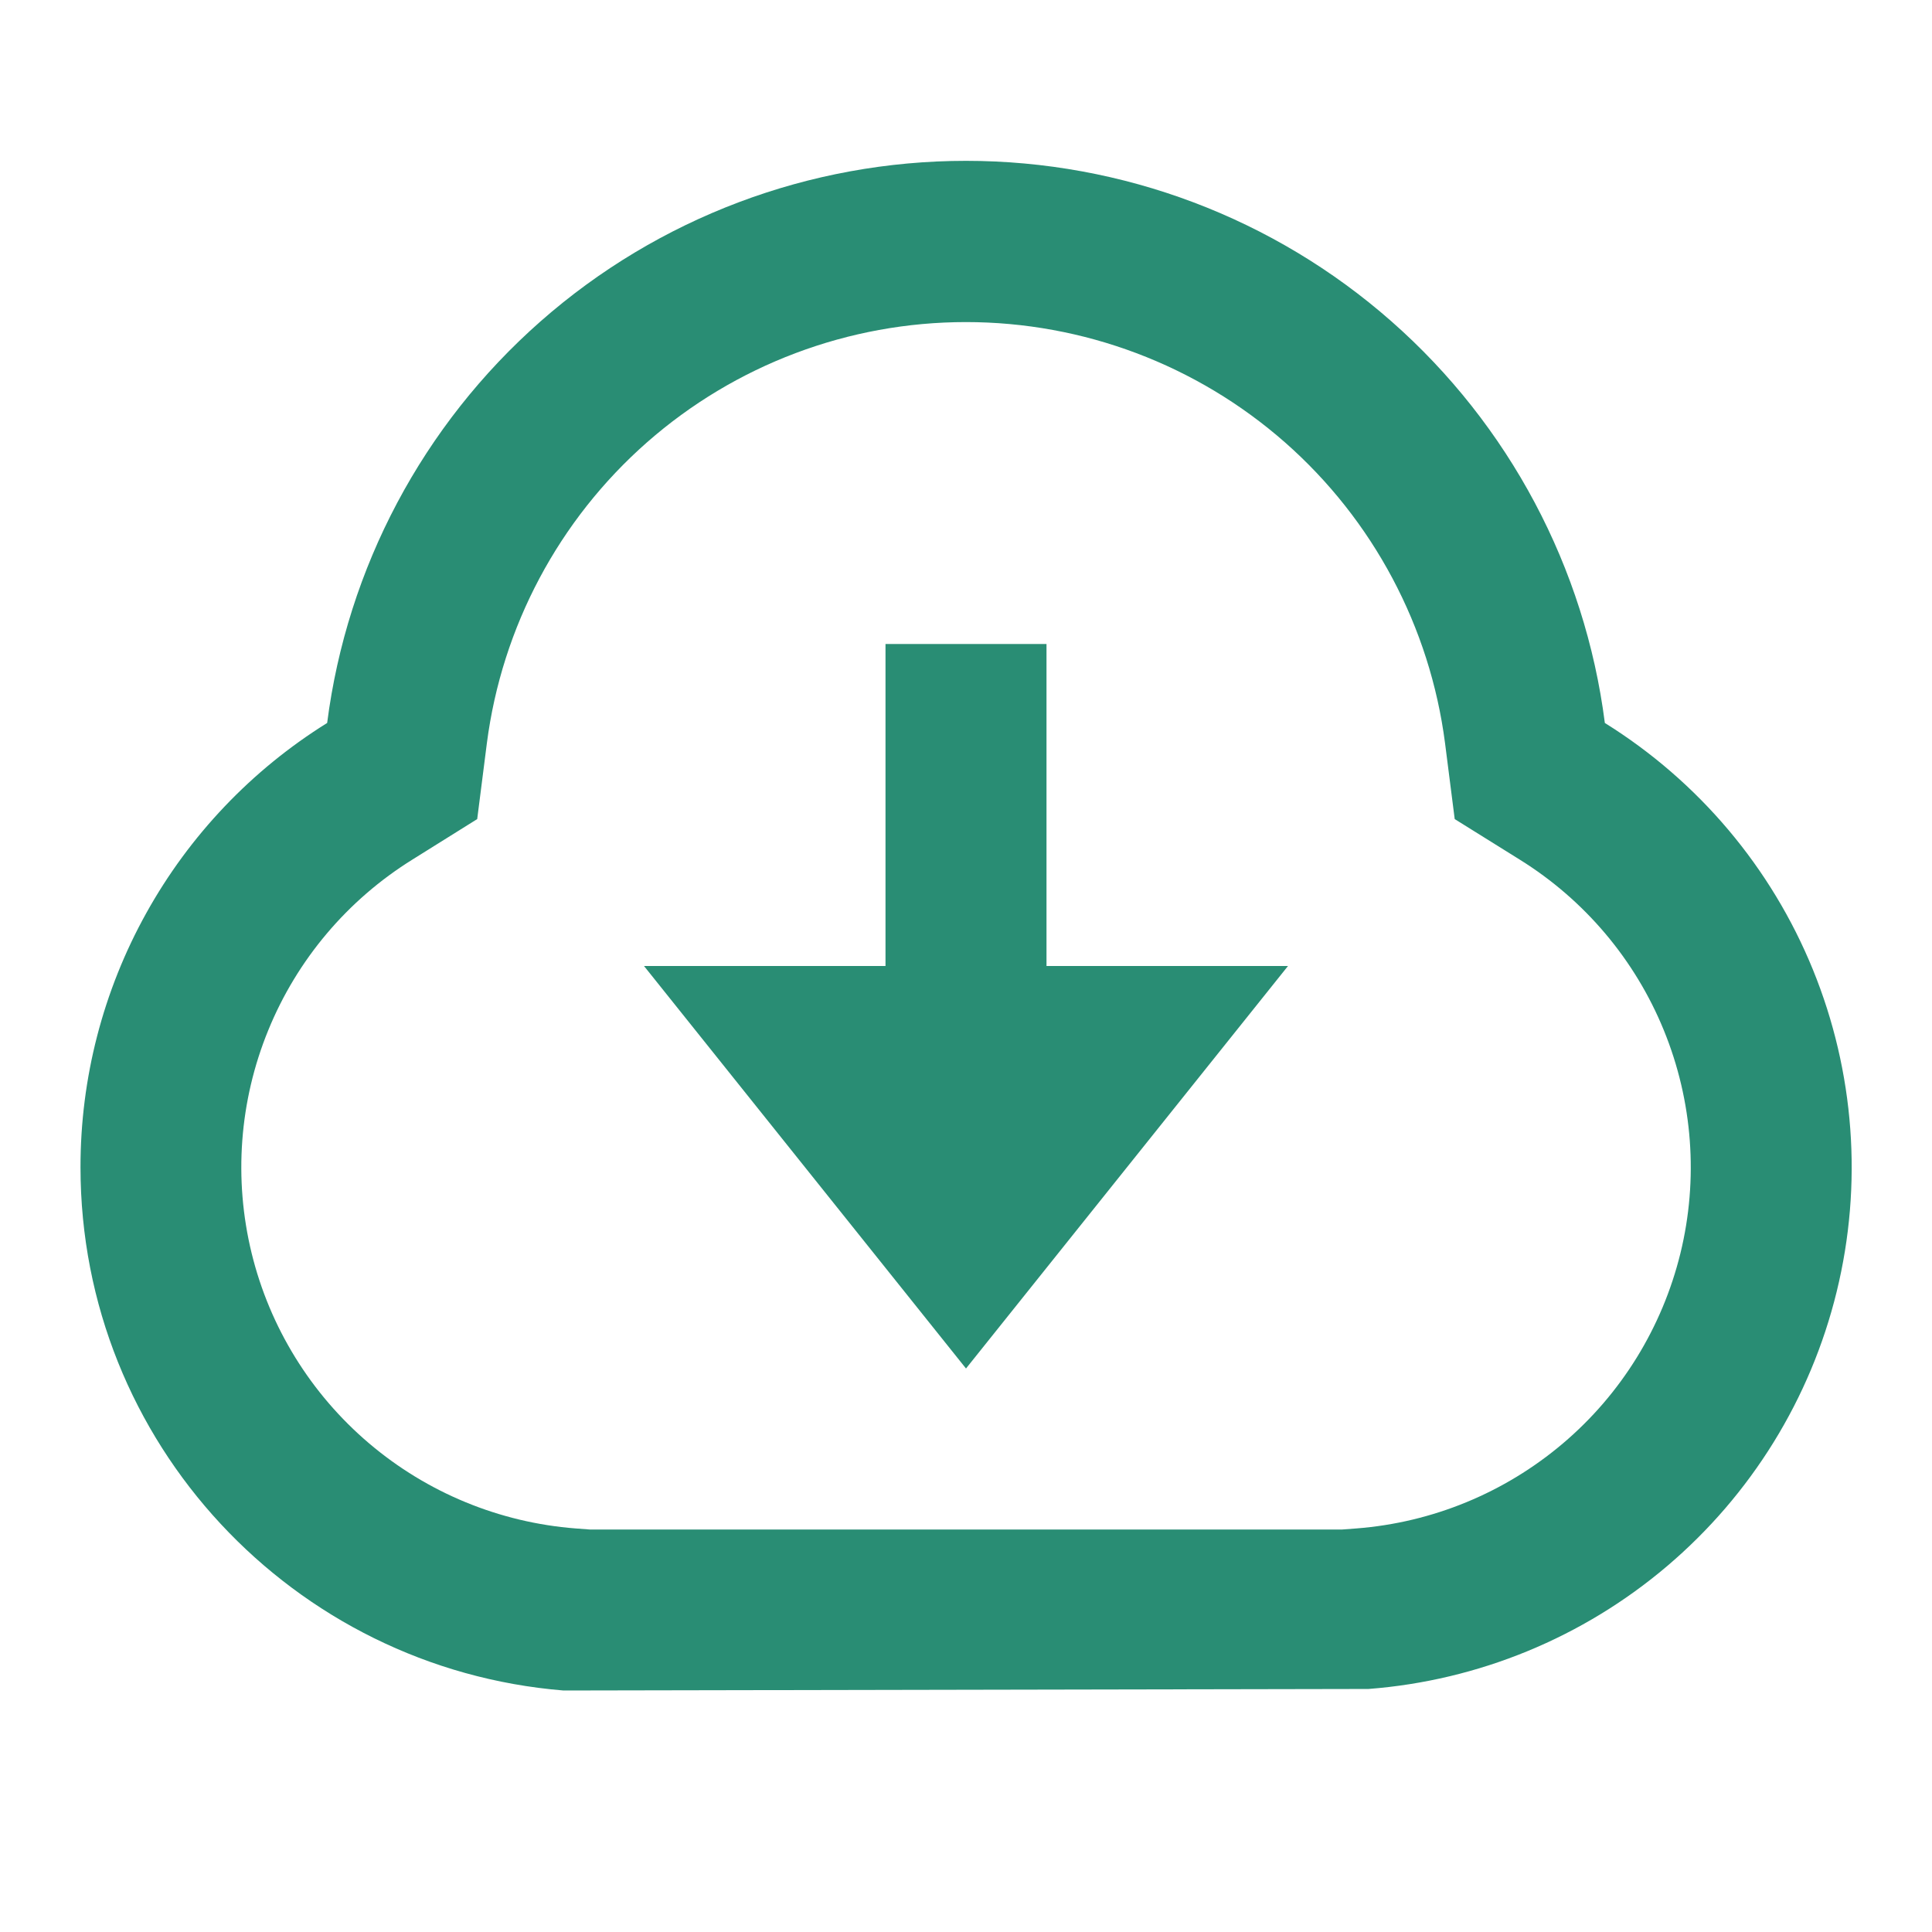 <svg width="24" height="24" viewBox="0 0 24 24" fill="none" xmlns="http://www.w3.org/2000/svg">
<g clip-path="url(#clip0_38_437)">
<path d="M1 14.5C0.999 13.396 1.28 12.309 1.817 11.343C2.353 10.378 3.126 9.565 4.064 8.981C4.312 7.051 5.254 5.278 6.715 3.992C8.175 2.707 10.054 1.998 12 1.998C13.946 1.998 15.825 2.707 17.285 3.992C18.746 5.278 19.689 7.051 19.936 8.981C21.099 9.705 22.004 10.777 22.521 12.046C23.038 13.315 23.142 14.714 22.816 16.045C22.491 17.376 21.753 18.569 20.708 19.456C19.664 20.342 18.366 20.876 17 20.981L7 21C3.644 20.726 1 17.922 1 14.5ZM16.848 18.987C17.794 18.914 18.692 18.544 19.416 17.93C20.139 17.317 20.649 16.49 20.875 15.568C21.1 14.647 21.028 13.678 20.669 12.799C20.311 11.921 19.684 11.179 18.878 10.678L18.071 10.175L17.951 9.233C17.764 7.787 17.057 6.458 15.962 5.495C14.866 4.532 13.458 4.001 11.999 4.001C10.541 4.001 9.133 4.532 8.037 5.495C6.942 6.458 6.235 7.787 6.048 9.233L5.928 10.175L5.123 10.678C4.317 11.179 3.69 11.921 3.332 12.799C2.973 13.677 2.901 14.646 3.126 15.568C3.351 16.489 3.862 17.316 4.585 17.93C5.308 18.544 6.206 18.914 7.152 18.987L7.325 19H16.675L16.848 18.987ZM13 12H16L12 17L8 12H11V8H13V12Z" fill="#298D74"/>
</g>
<defs>
<clipPath id="clip0_38_437">
<rect width="24" height="24" fill="white"/>
</clipPath>
</defs>
</svg>
